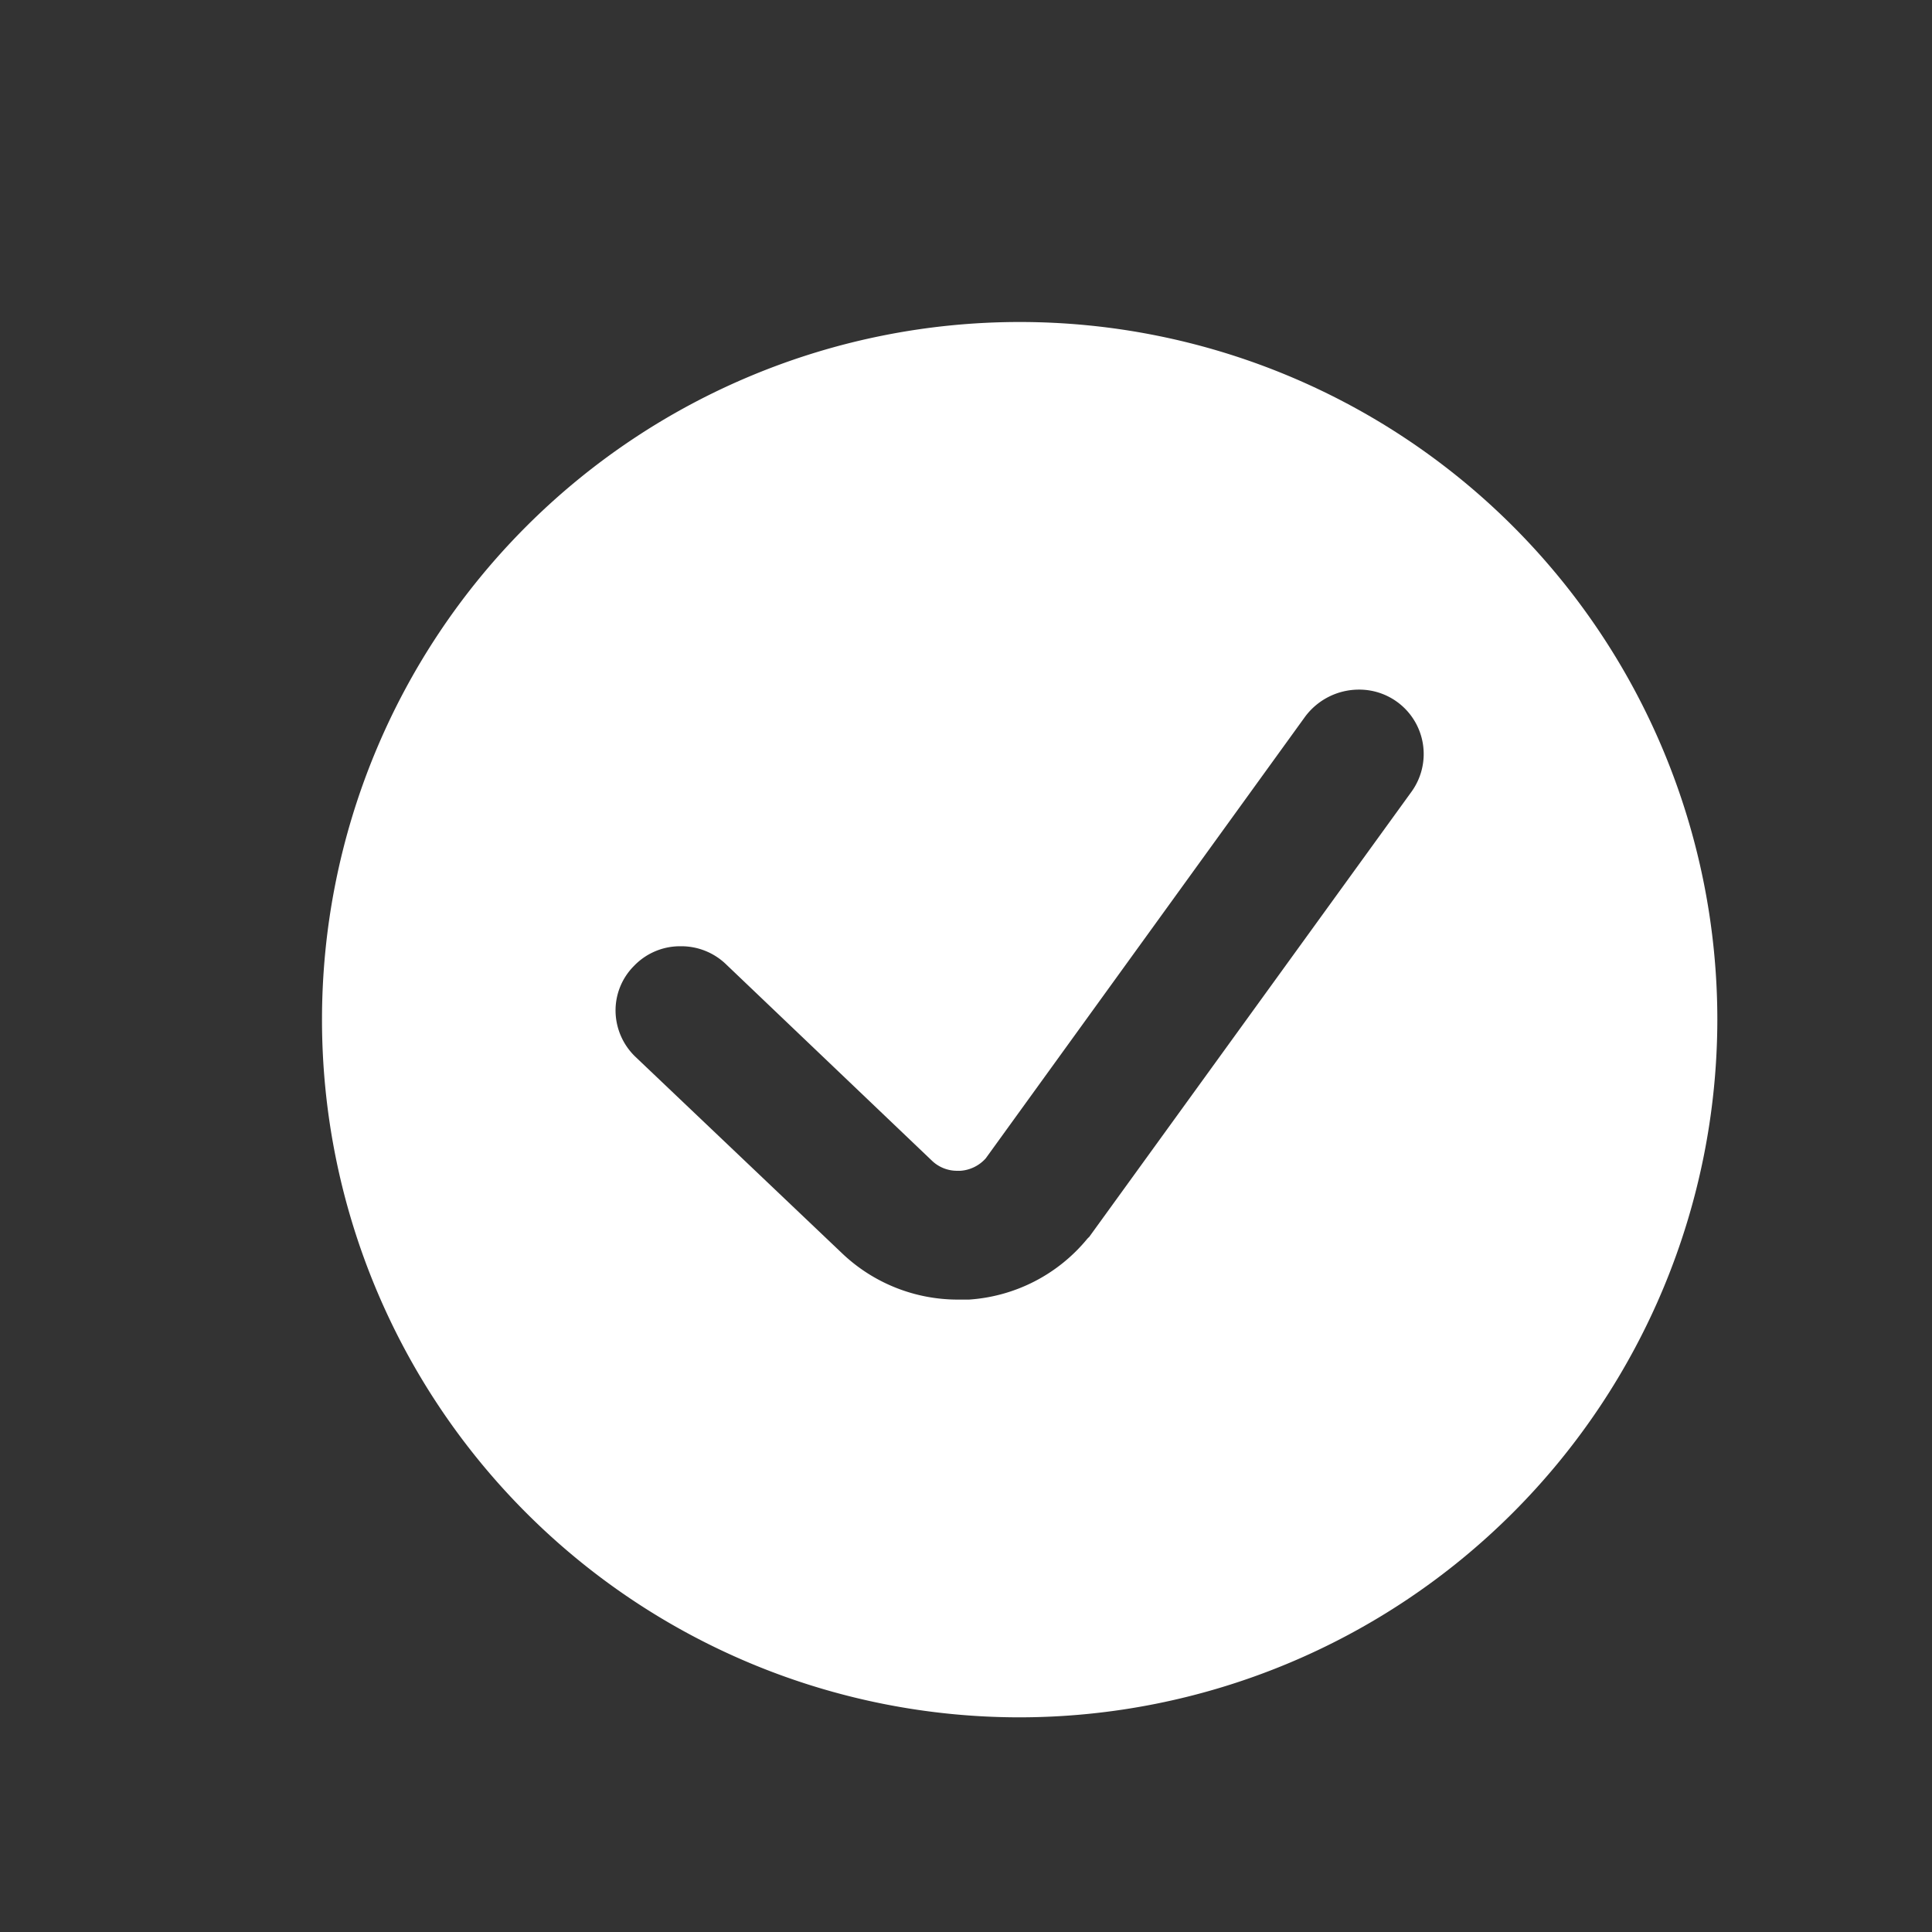 <svg xmlns="http://www.w3.org/2000/svg" width="18" height="18" viewBox="0 0 18 18"><rect x="0" y="0" width="18" height="18" fill="#333333" stroke="none"/><defs><style>.a{fill:none;}.b{fill:#fff;}</style></defs><g transform="translate(-86.146 -312.607)"><rect class="a" width="18" height="18" transform="translate(86.146 312.607)"/><path class="b" d="M6.5,13A6.5,6.5,0,1,1,13,6.5,6.506,6.506,0,0,1,6.5,13ZM3.343,5.816A.594.594,0,0,0,2.906,6a.587.587,0,0,0-.171.425.6.6,0,0,0,.183.419L4.851,8.682a1.563,1.563,0,0,0,1.076.426l.051,0,.014,0h.035a1.56,1.56,0,0,0,1.106-.57.05.05,0,0,0,.013-.014c.006,0,.007-.006.007-.007l3-4.144a.6.6,0,0,0-.492-.948.625.625,0,0,0-.5.25L6.184,7.792a.348.348,0,0,1-.237.116h-.03a.338.338,0,0,1-.23-.09L3.759,5.979A.6.6,0,0,0,3.343,5.816Z" transform="translate(89.146 315.607)"/></g></svg>